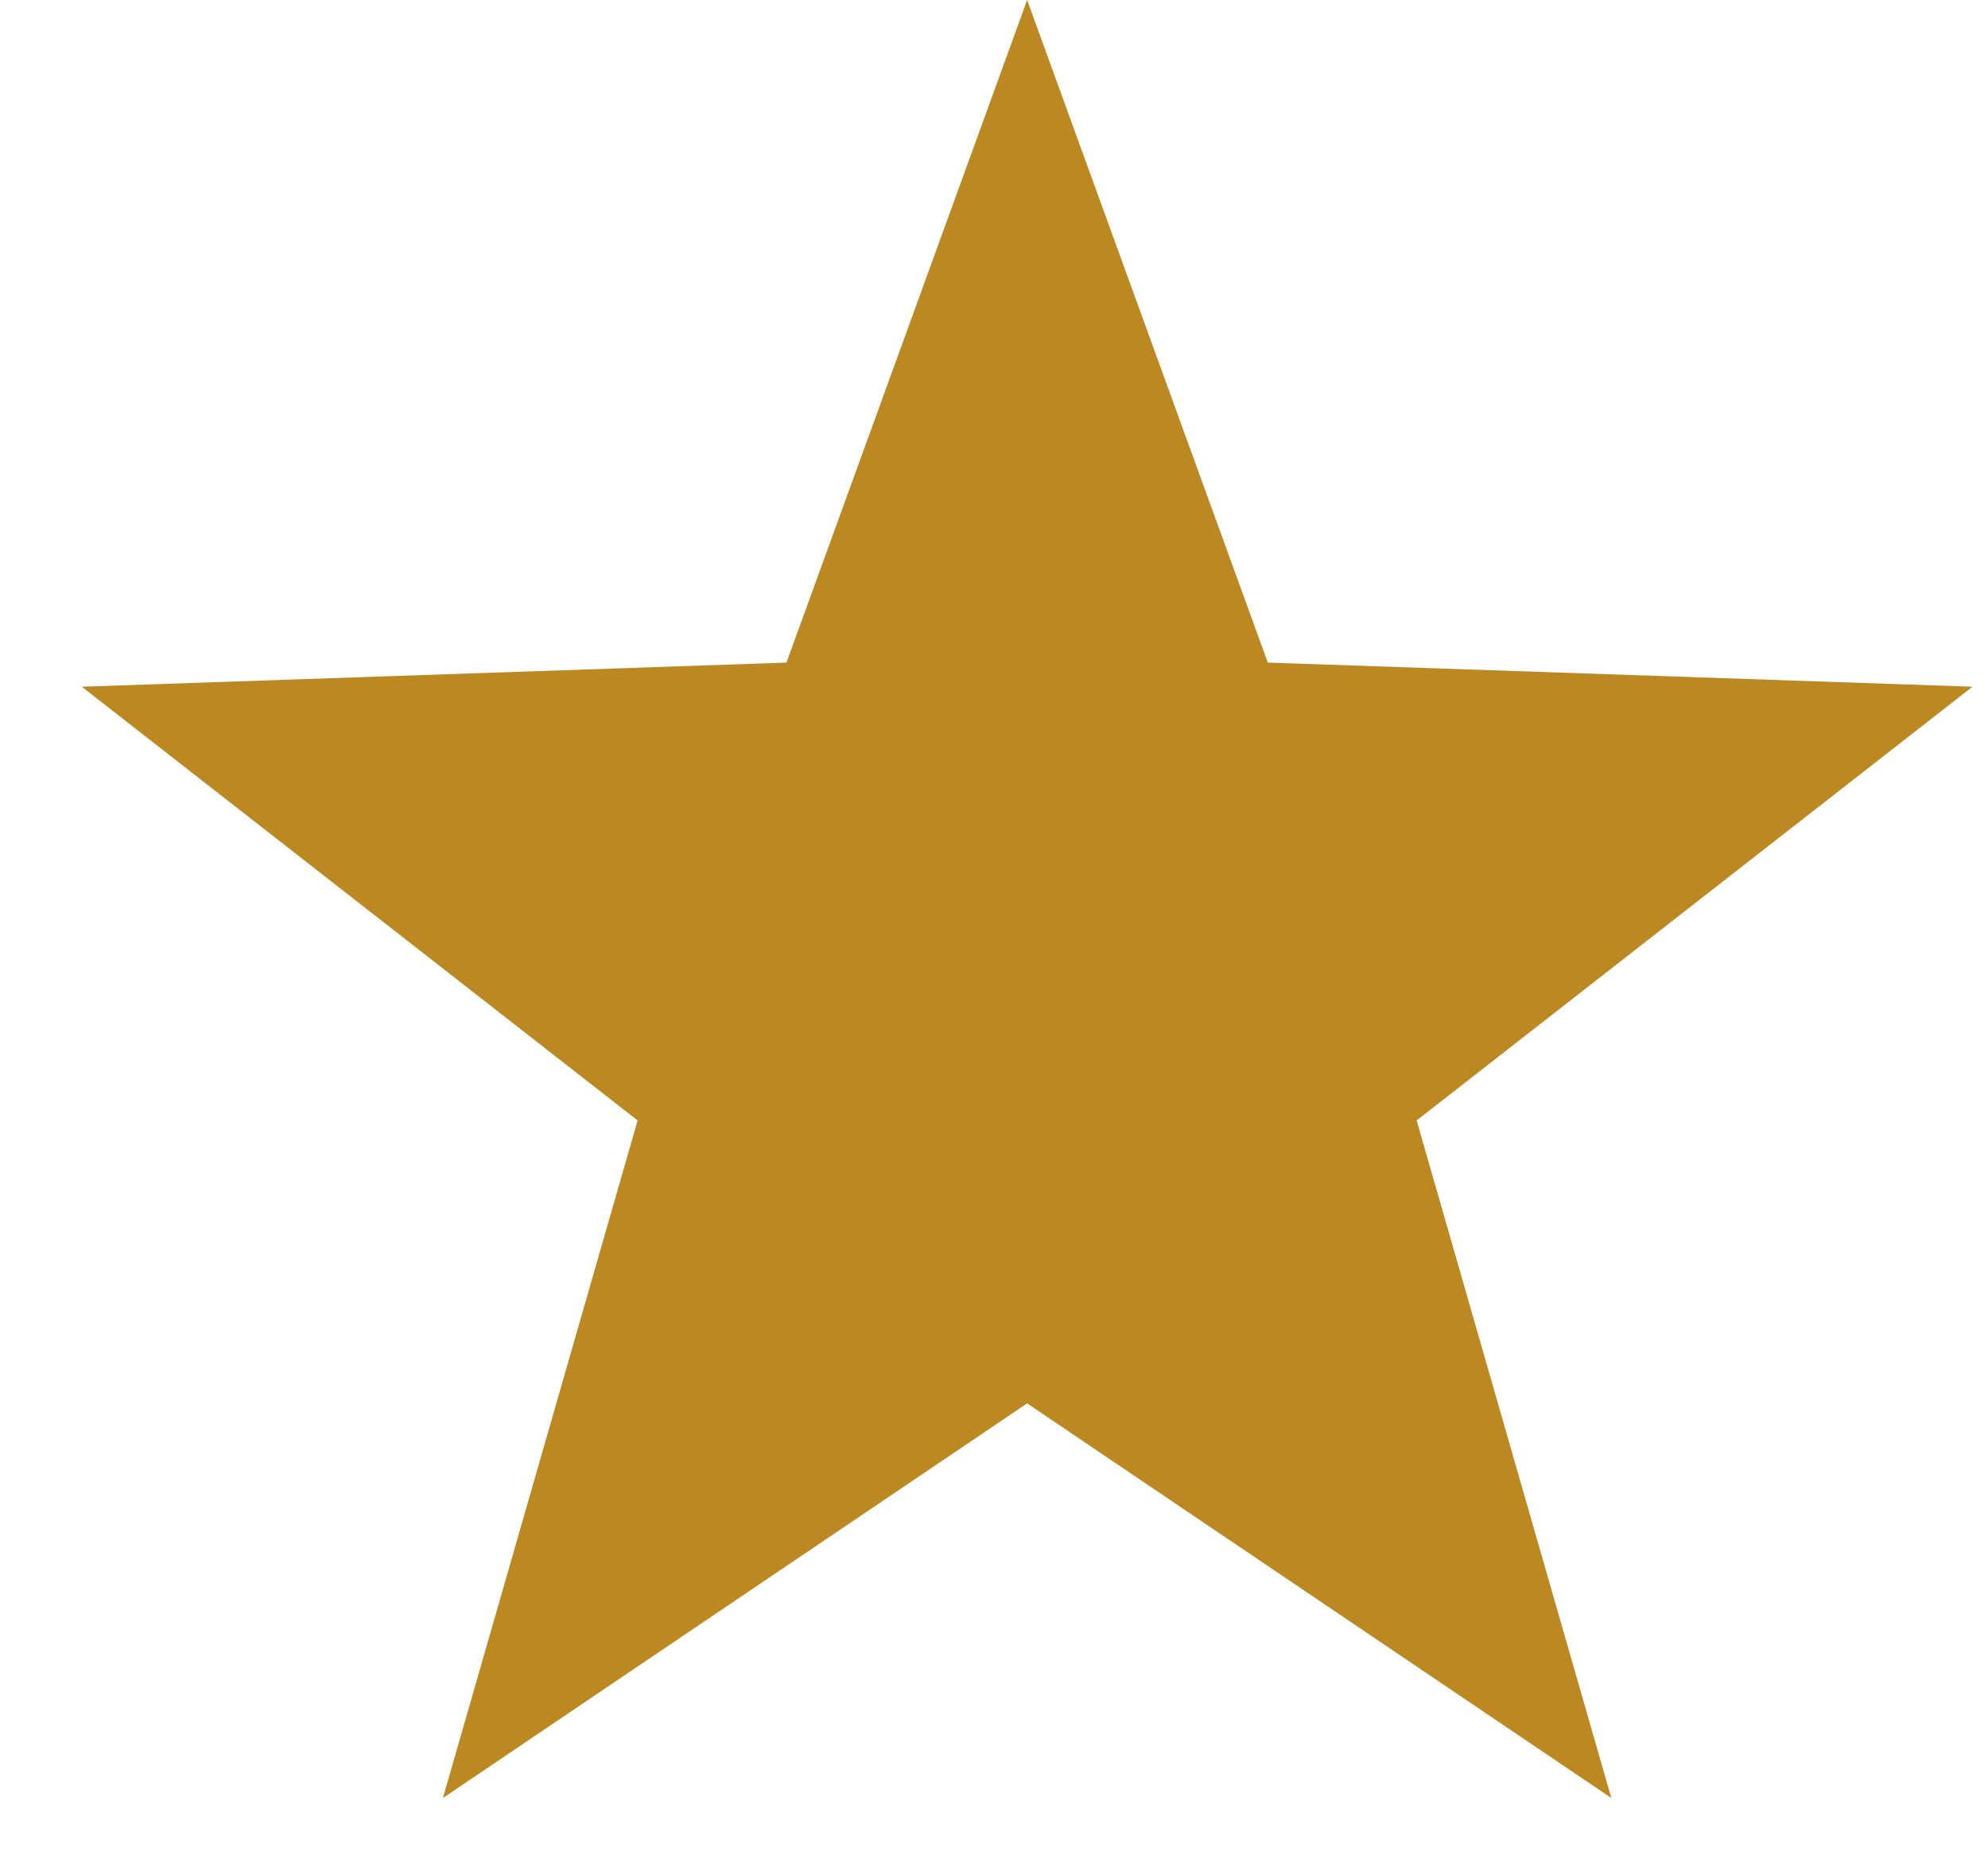 <svg width="15" height="14" viewBox="0 0 15 14" fill="none" xmlns="http://www.w3.org/2000/svg">
<path d="M7.75 0L9.566 5L14.883 5.182L10.689 8.455L12.158 13.568L7.75 10.59L3.342 13.568L4.811 8.455L0.617 5.182L5.934 5L7.75 0Z" fill="#BC8822"/>
</svg>
